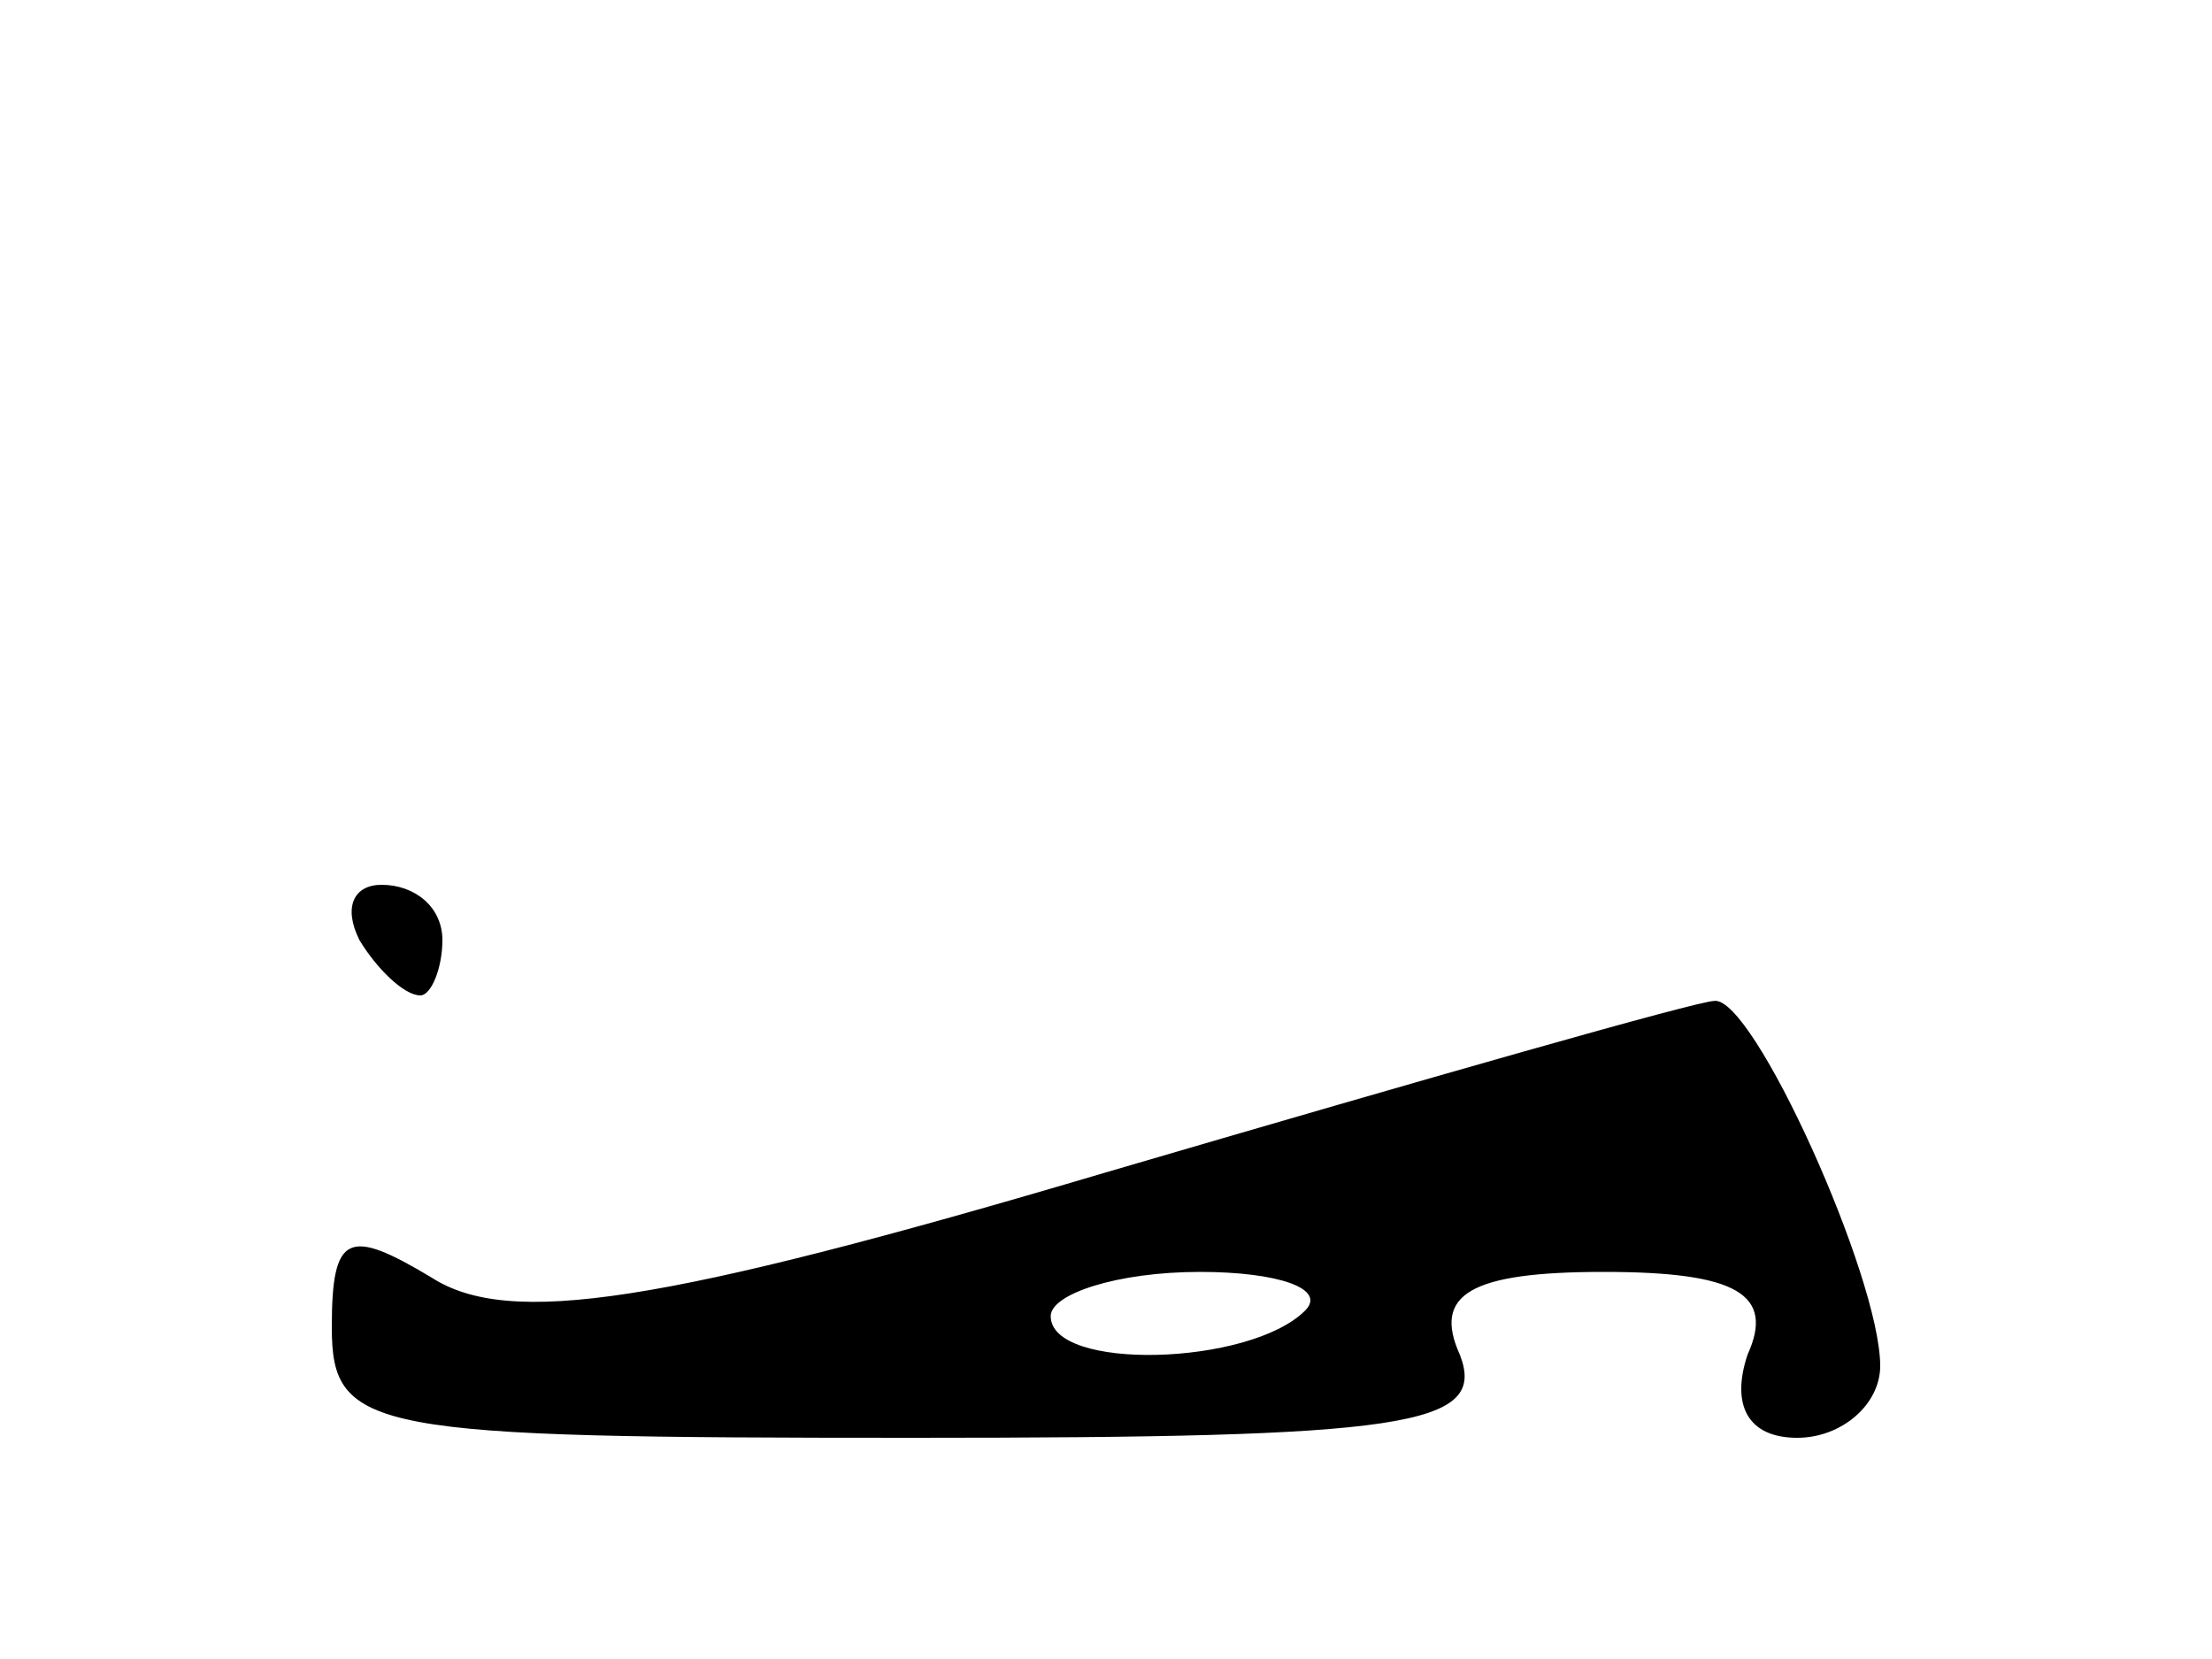 <?xml version="1.0" standalone="no"?>
<!DOCTYPE svg PUBLIC "-//W3C//DTD SVG 20010904//EN"
 "http://www.w3.org/TR/2001/REC-SVG-20010904/DTD/svg10.dtd">
<svg version="1.0" xmlns="http://www.w3.org/2000/svg"
 width="40pt" height="30pt" viewBox="0 0 40 30"
 preserveAspectRatio="xMidYMid meet">

<g transform="translate(0,30) scale(0.1,-0.1)"
fill="#000000" stroke="none">
<path d="M65 130 c3 -5 8 -10 11 -10 2 0 4 5 4 10 0 6 -5 10 -11 10 -5 0 -7
-4 -4 -10z"/>
<path d="M200 88 c-81 -24 -108 -28 -122 -19 -15 9 -18 8 -18 -9 0 -19 7 -20
105 -20 89 0 104 2 99 15 -5 11 2 15 26 15 24 0 31 -4 26 -15 -3 -9 0 -15 9
-15 8 0 15 6 15 13 0 16 -23 67 -30 66 -3 0 -52 -14 -110 -31z m36 -25 c-10
-10 -46 -11 -46 -1 0 4 12 8 27 8 14 0 23 -3 19 -7z"/>
</g>
</svg>
